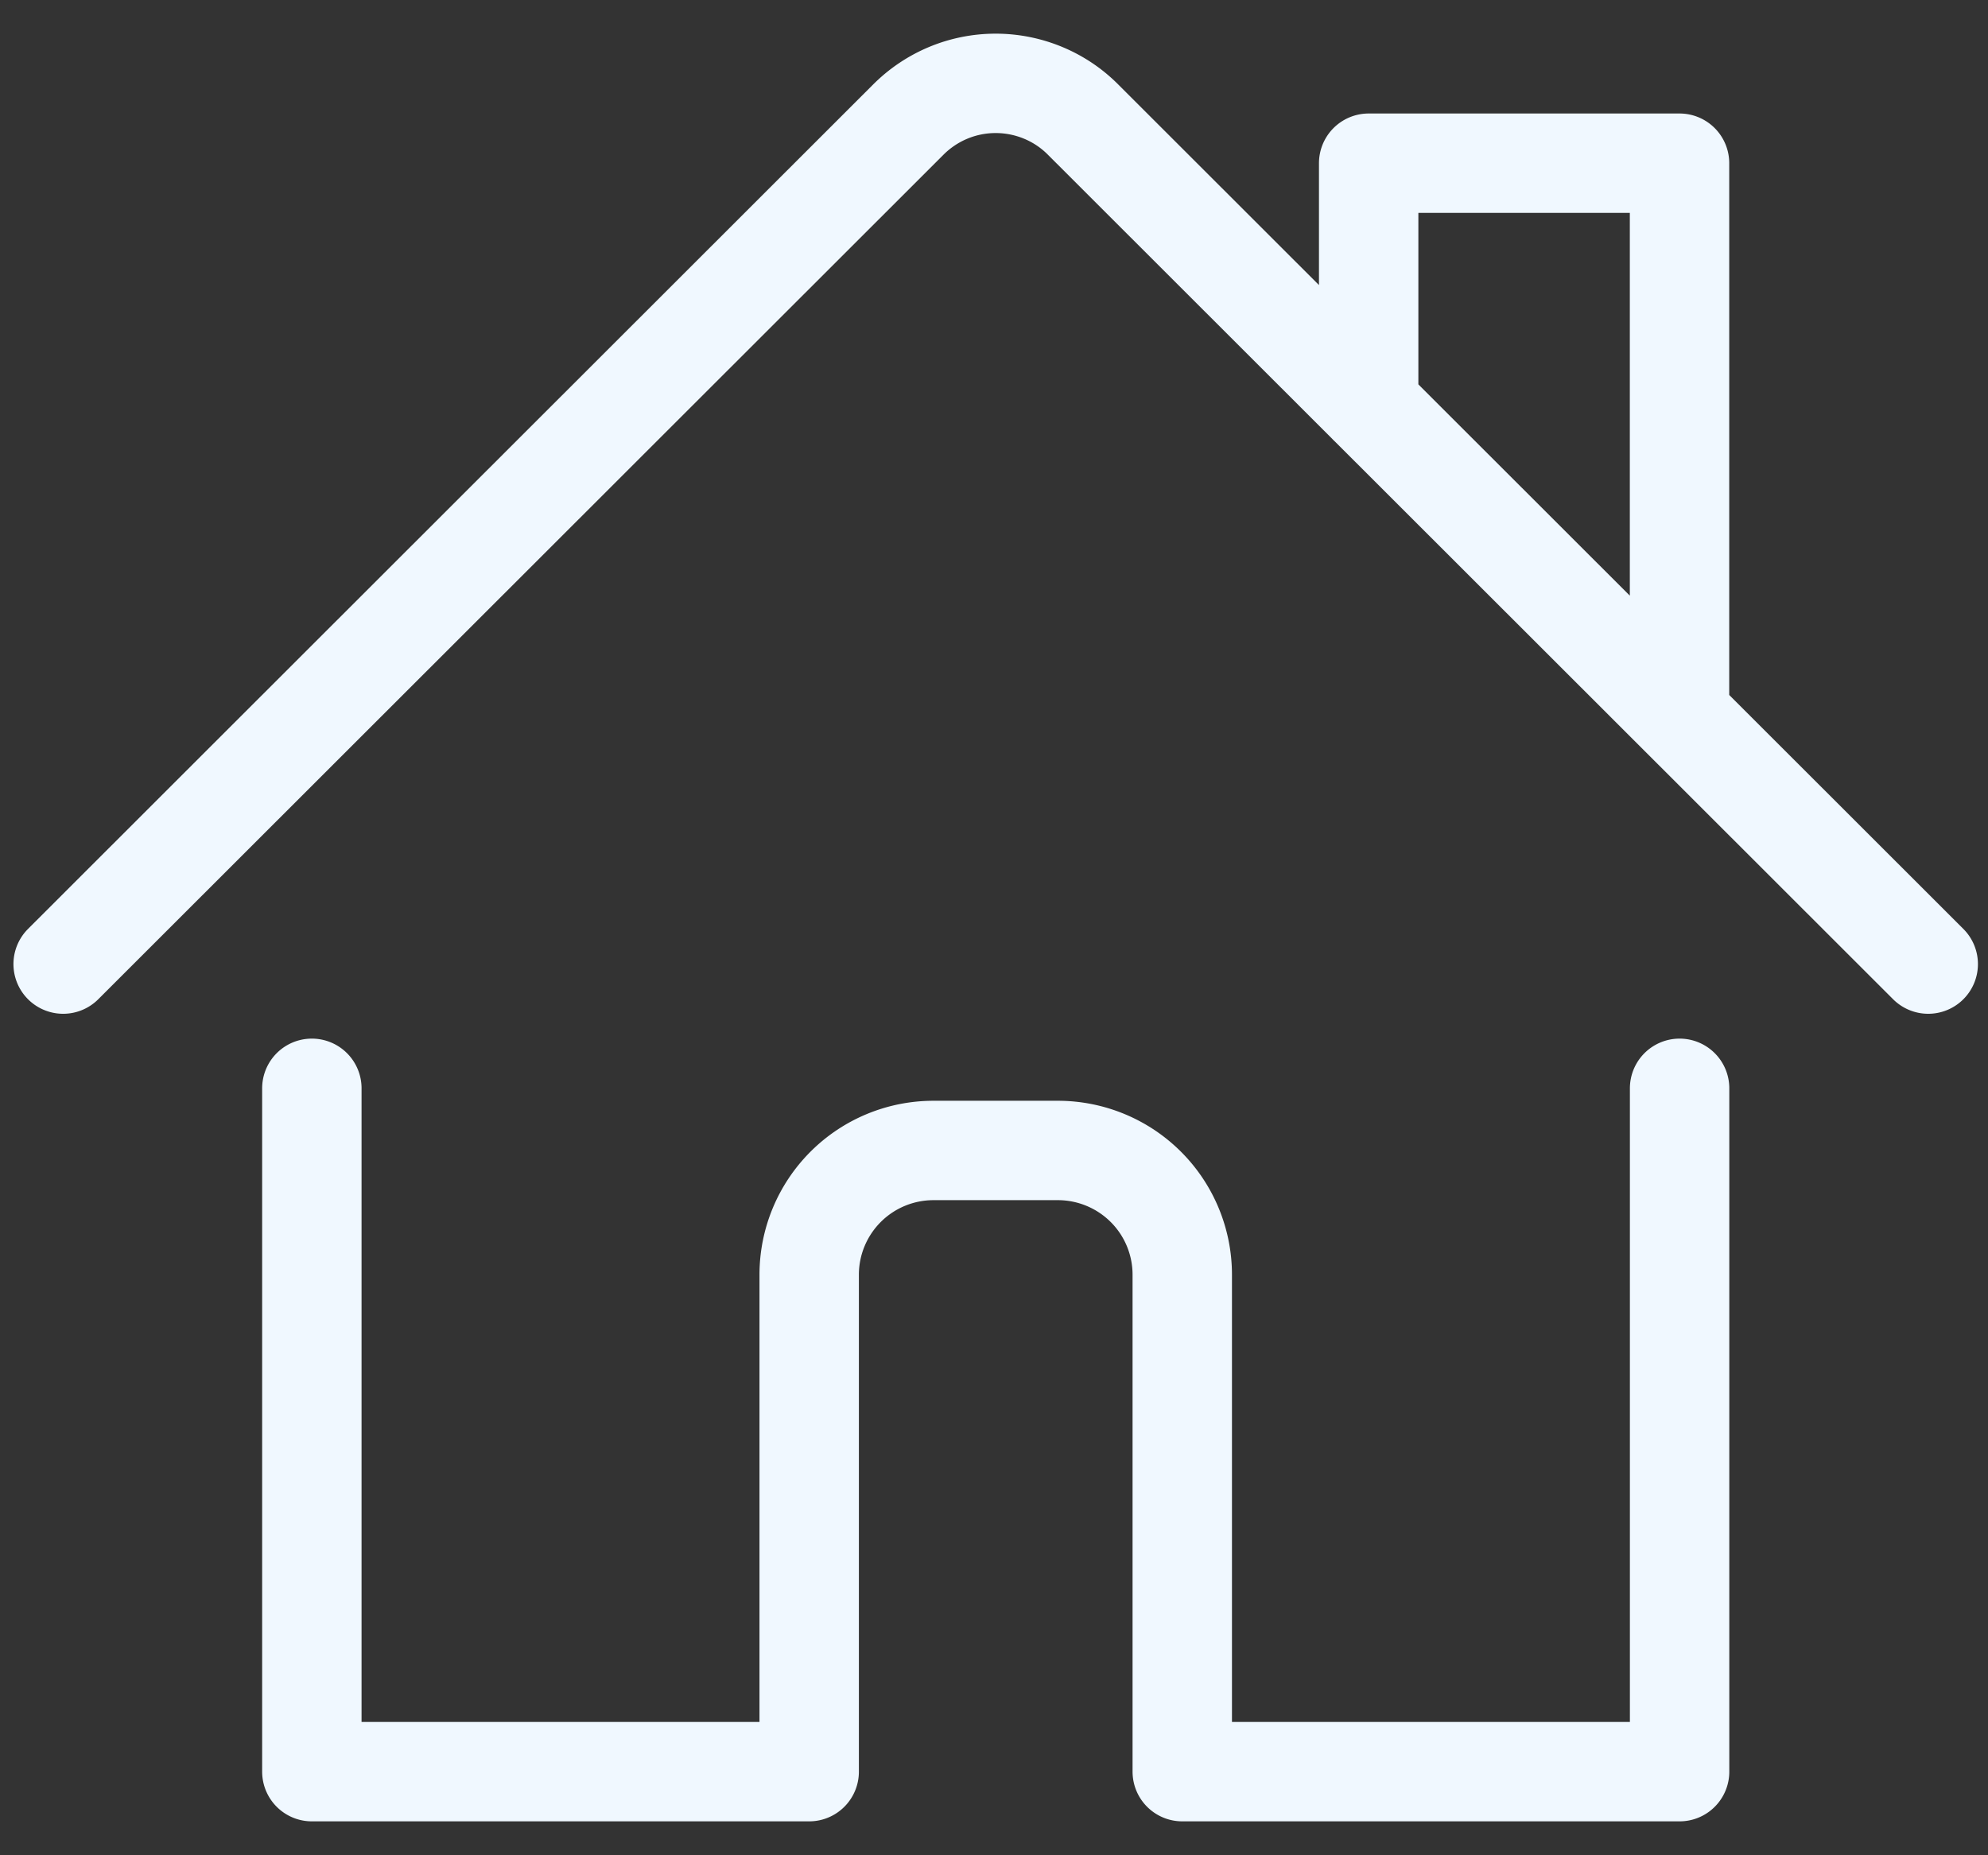 <svg xmlns="http://www.w3.org/2000/svg" width="30" height="28" fill="none" stroke="#f0f8ff"
    stroke-width="1.5" stroke-linecap="round" stroke-linejoin="round"
    xmlns:v="https://vecta.io/nano">
    <rect width="100%" height="100%" fill="#333333" stroke="none"/>
    <path
        d="M4.706 16.425v10.313h7.505v-7.5c0-.497.198-.974.55-1.326s.829-.549 1.327-.549h1.876a1.88 1.88 0 0 1 1.327.549c.352.351.55.829.55 1.326v7.5h7.505V16.425M.953 14.55L13.7 1.812a1.87 1.87 0 0 1 .607-.41c.227-.095.472-.144.718-.144a1.87 1.87 0 0 1 .719.144c.228.095.434.234.607.41L29.098 14.55m-8.444-8.437v-3.65h4.691V10.8" />
</svg>